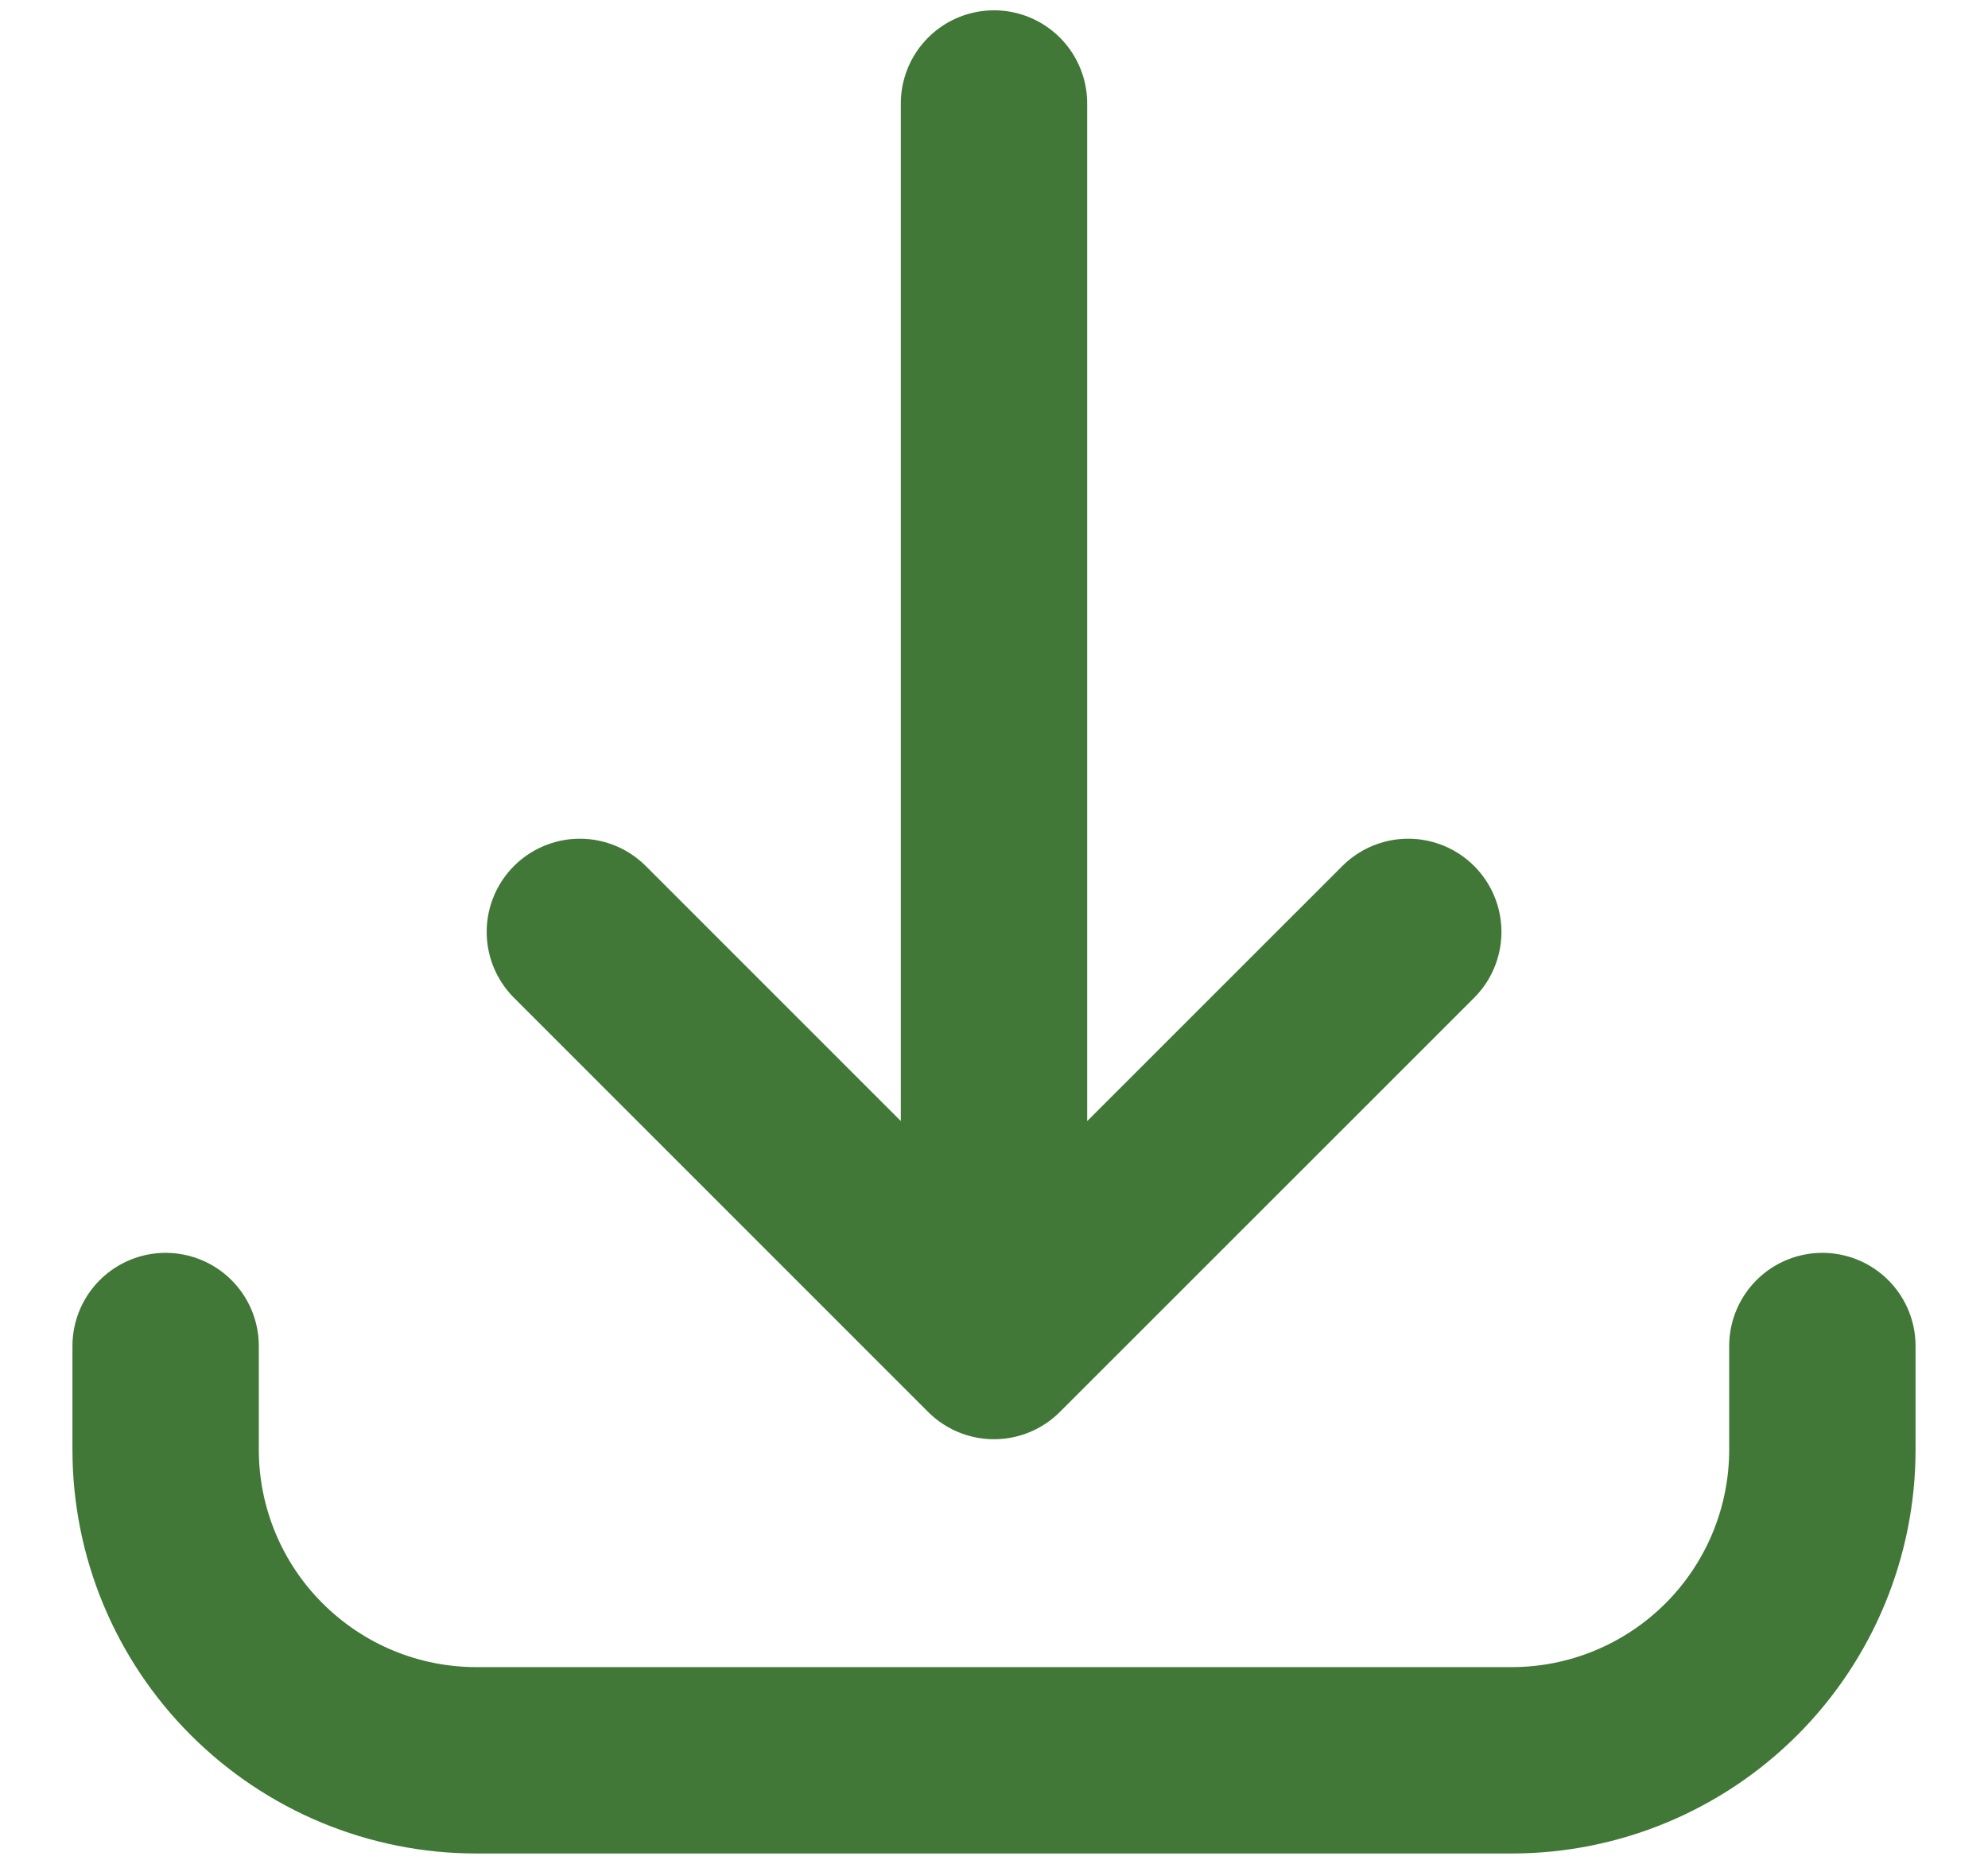 <svg width="16" height="15" viewBox="0 0 16 15" fill="none" xmlns="http://www.w3.org/2000/svg">
<path d="M1.333 10.833V11.667C1.333 12.33 1.597 12.966 2.066 13.434C2.535 13.903 3.17 14.167 3.833 14.167H12.167C12.83 14.167 13.466 13.903 13.935 13.434C14.403 12.966 14.667 12.33 14.667 11.667V10.833M11.334 7.5L8 10.833M8 10.833L4.667 7.5M8 10.833V0.833" stroke="#417837" stroke-width="1.5" stroke-linecap="round" stroke-linejoin="round"/>
</svg>
